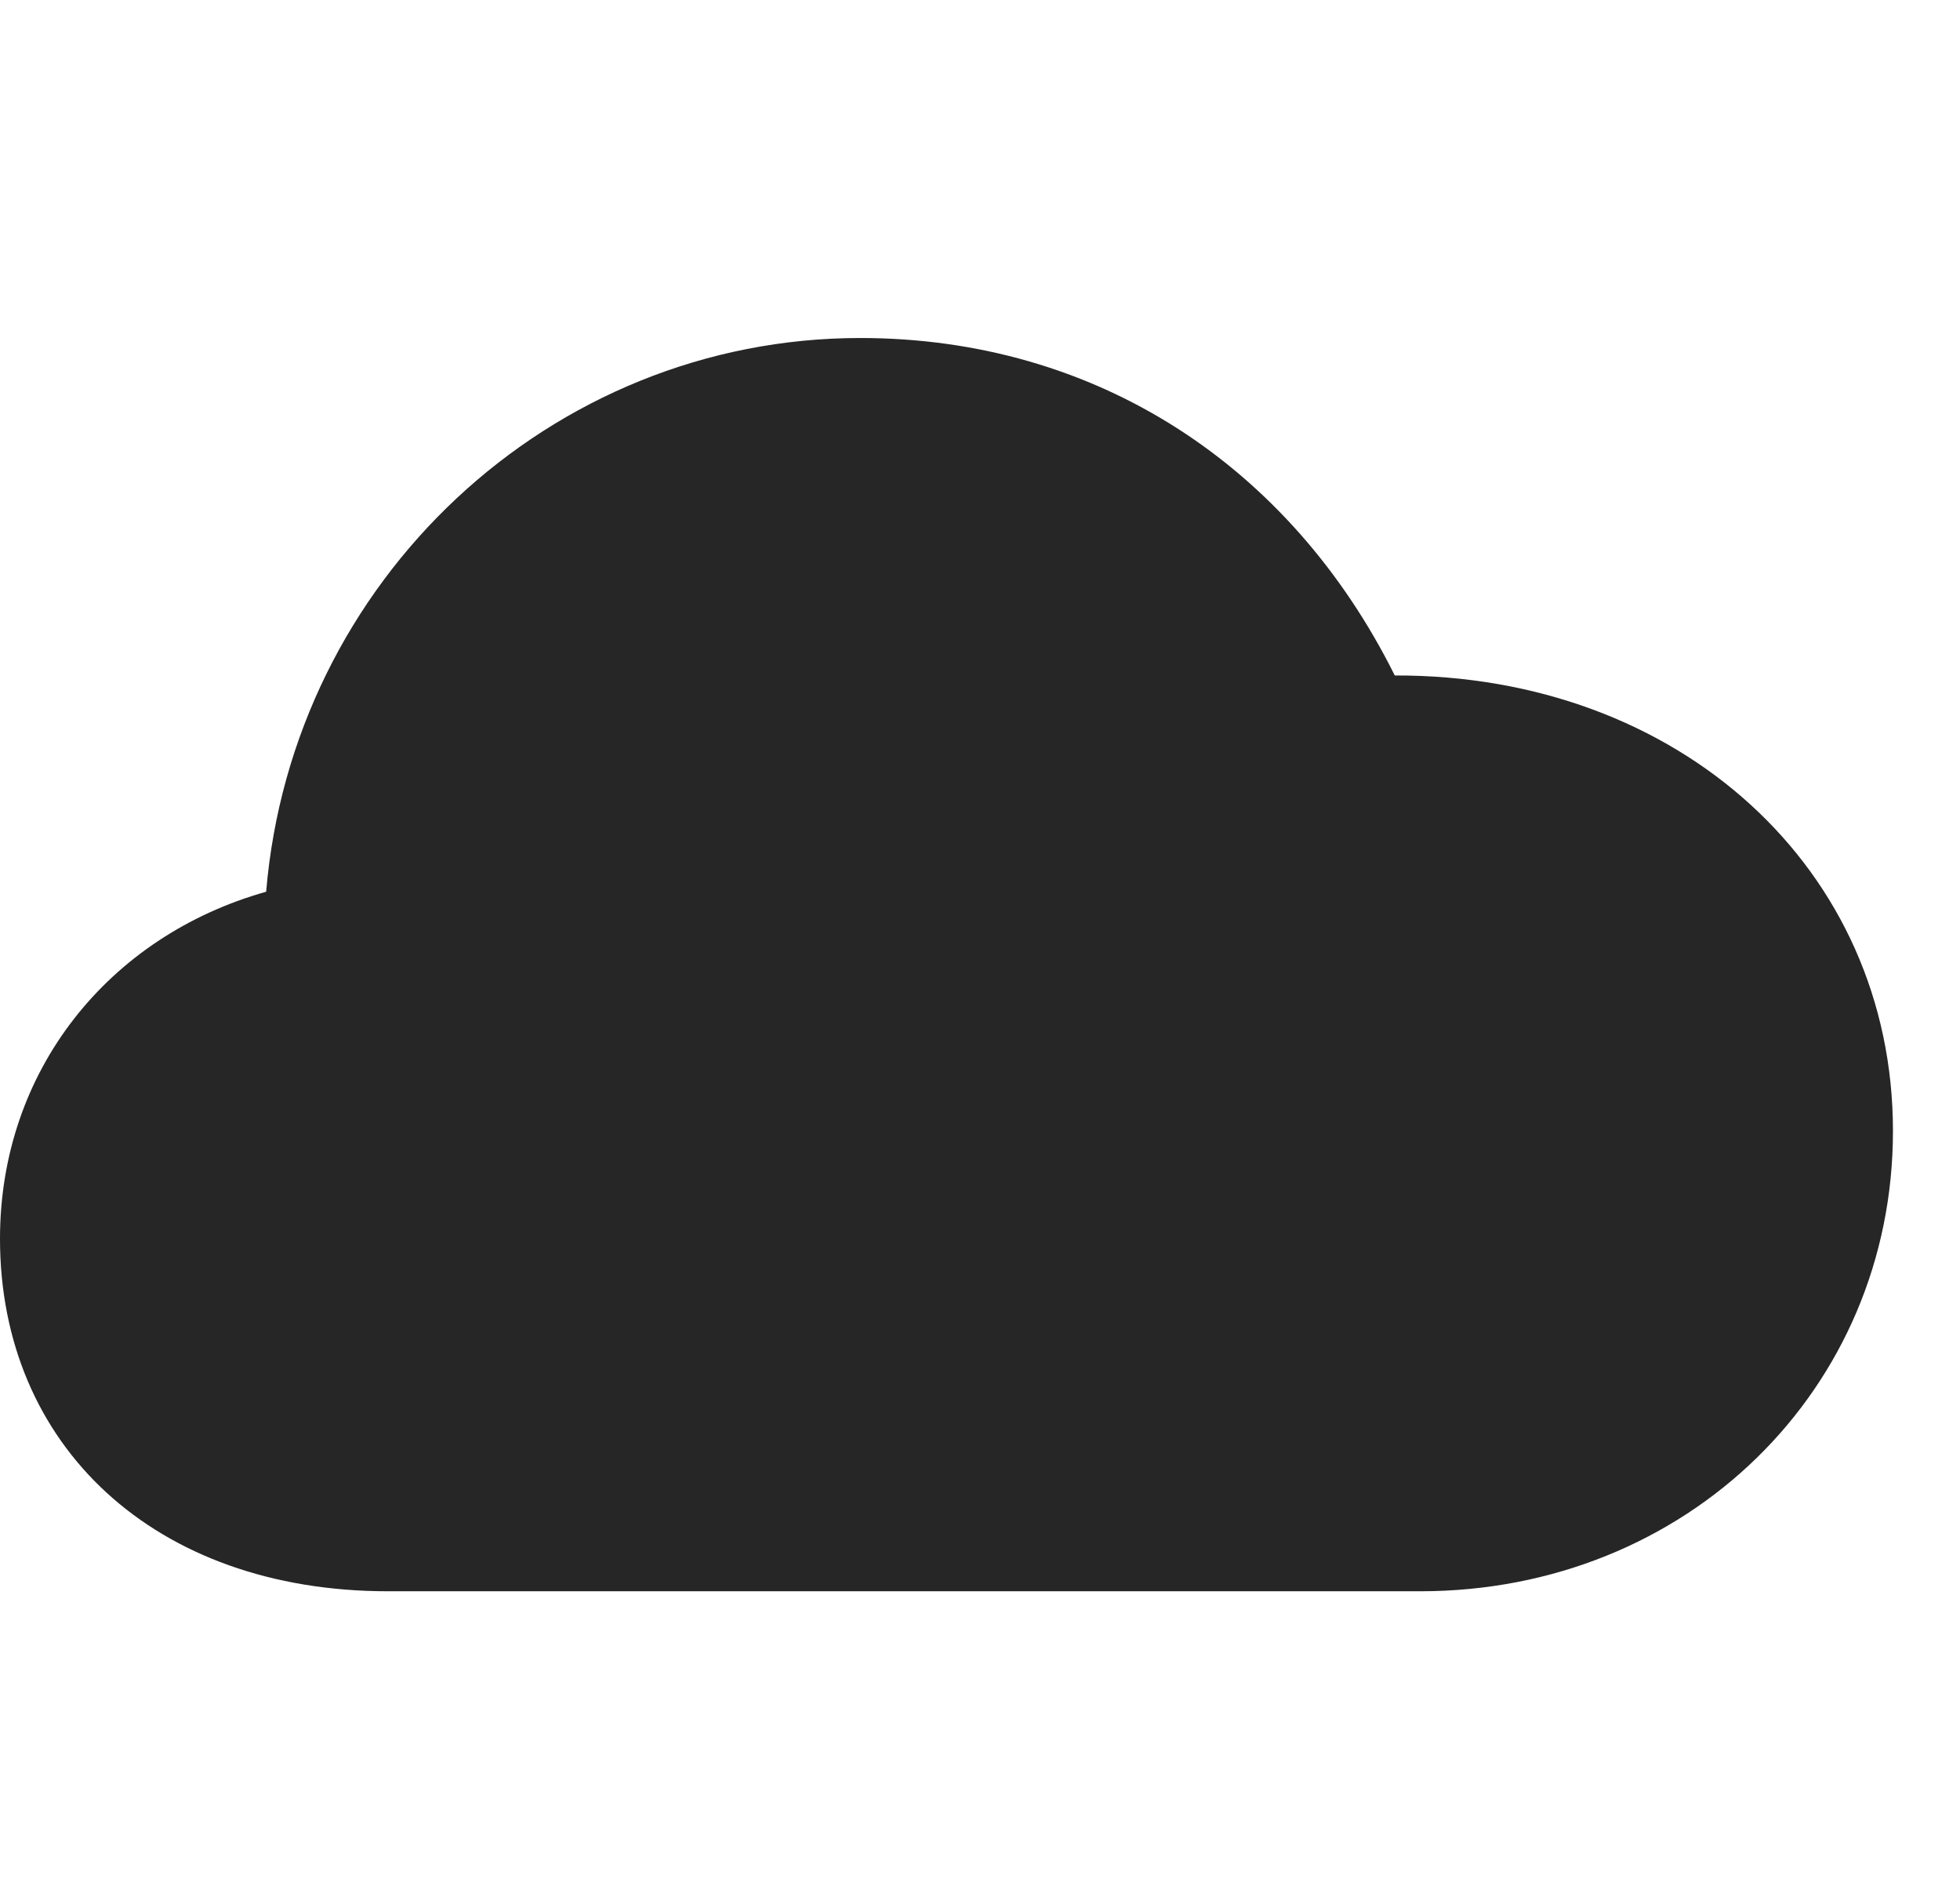 <svg width="29" height="28" viewBox="0 0 29 28" fill="none" xmlns="http://www.w3.org/2000/svg">
<path d="M5.742 23.539H21.012C24.961 23.539 28.008 20.551 28.008 16.73C28.008 12.852 24.844 9.98 20.637 9.992C19.09 6.887 16.219 5 12.727 5C8.145 5 4.324 8.586 3.938 13.191C1.605 13.848 0 15.84 0 18.324C0 21.383 2.285 23.539 5.742 23.539Z" fill="black" fill-opacity="0.85"/>
</svg>
